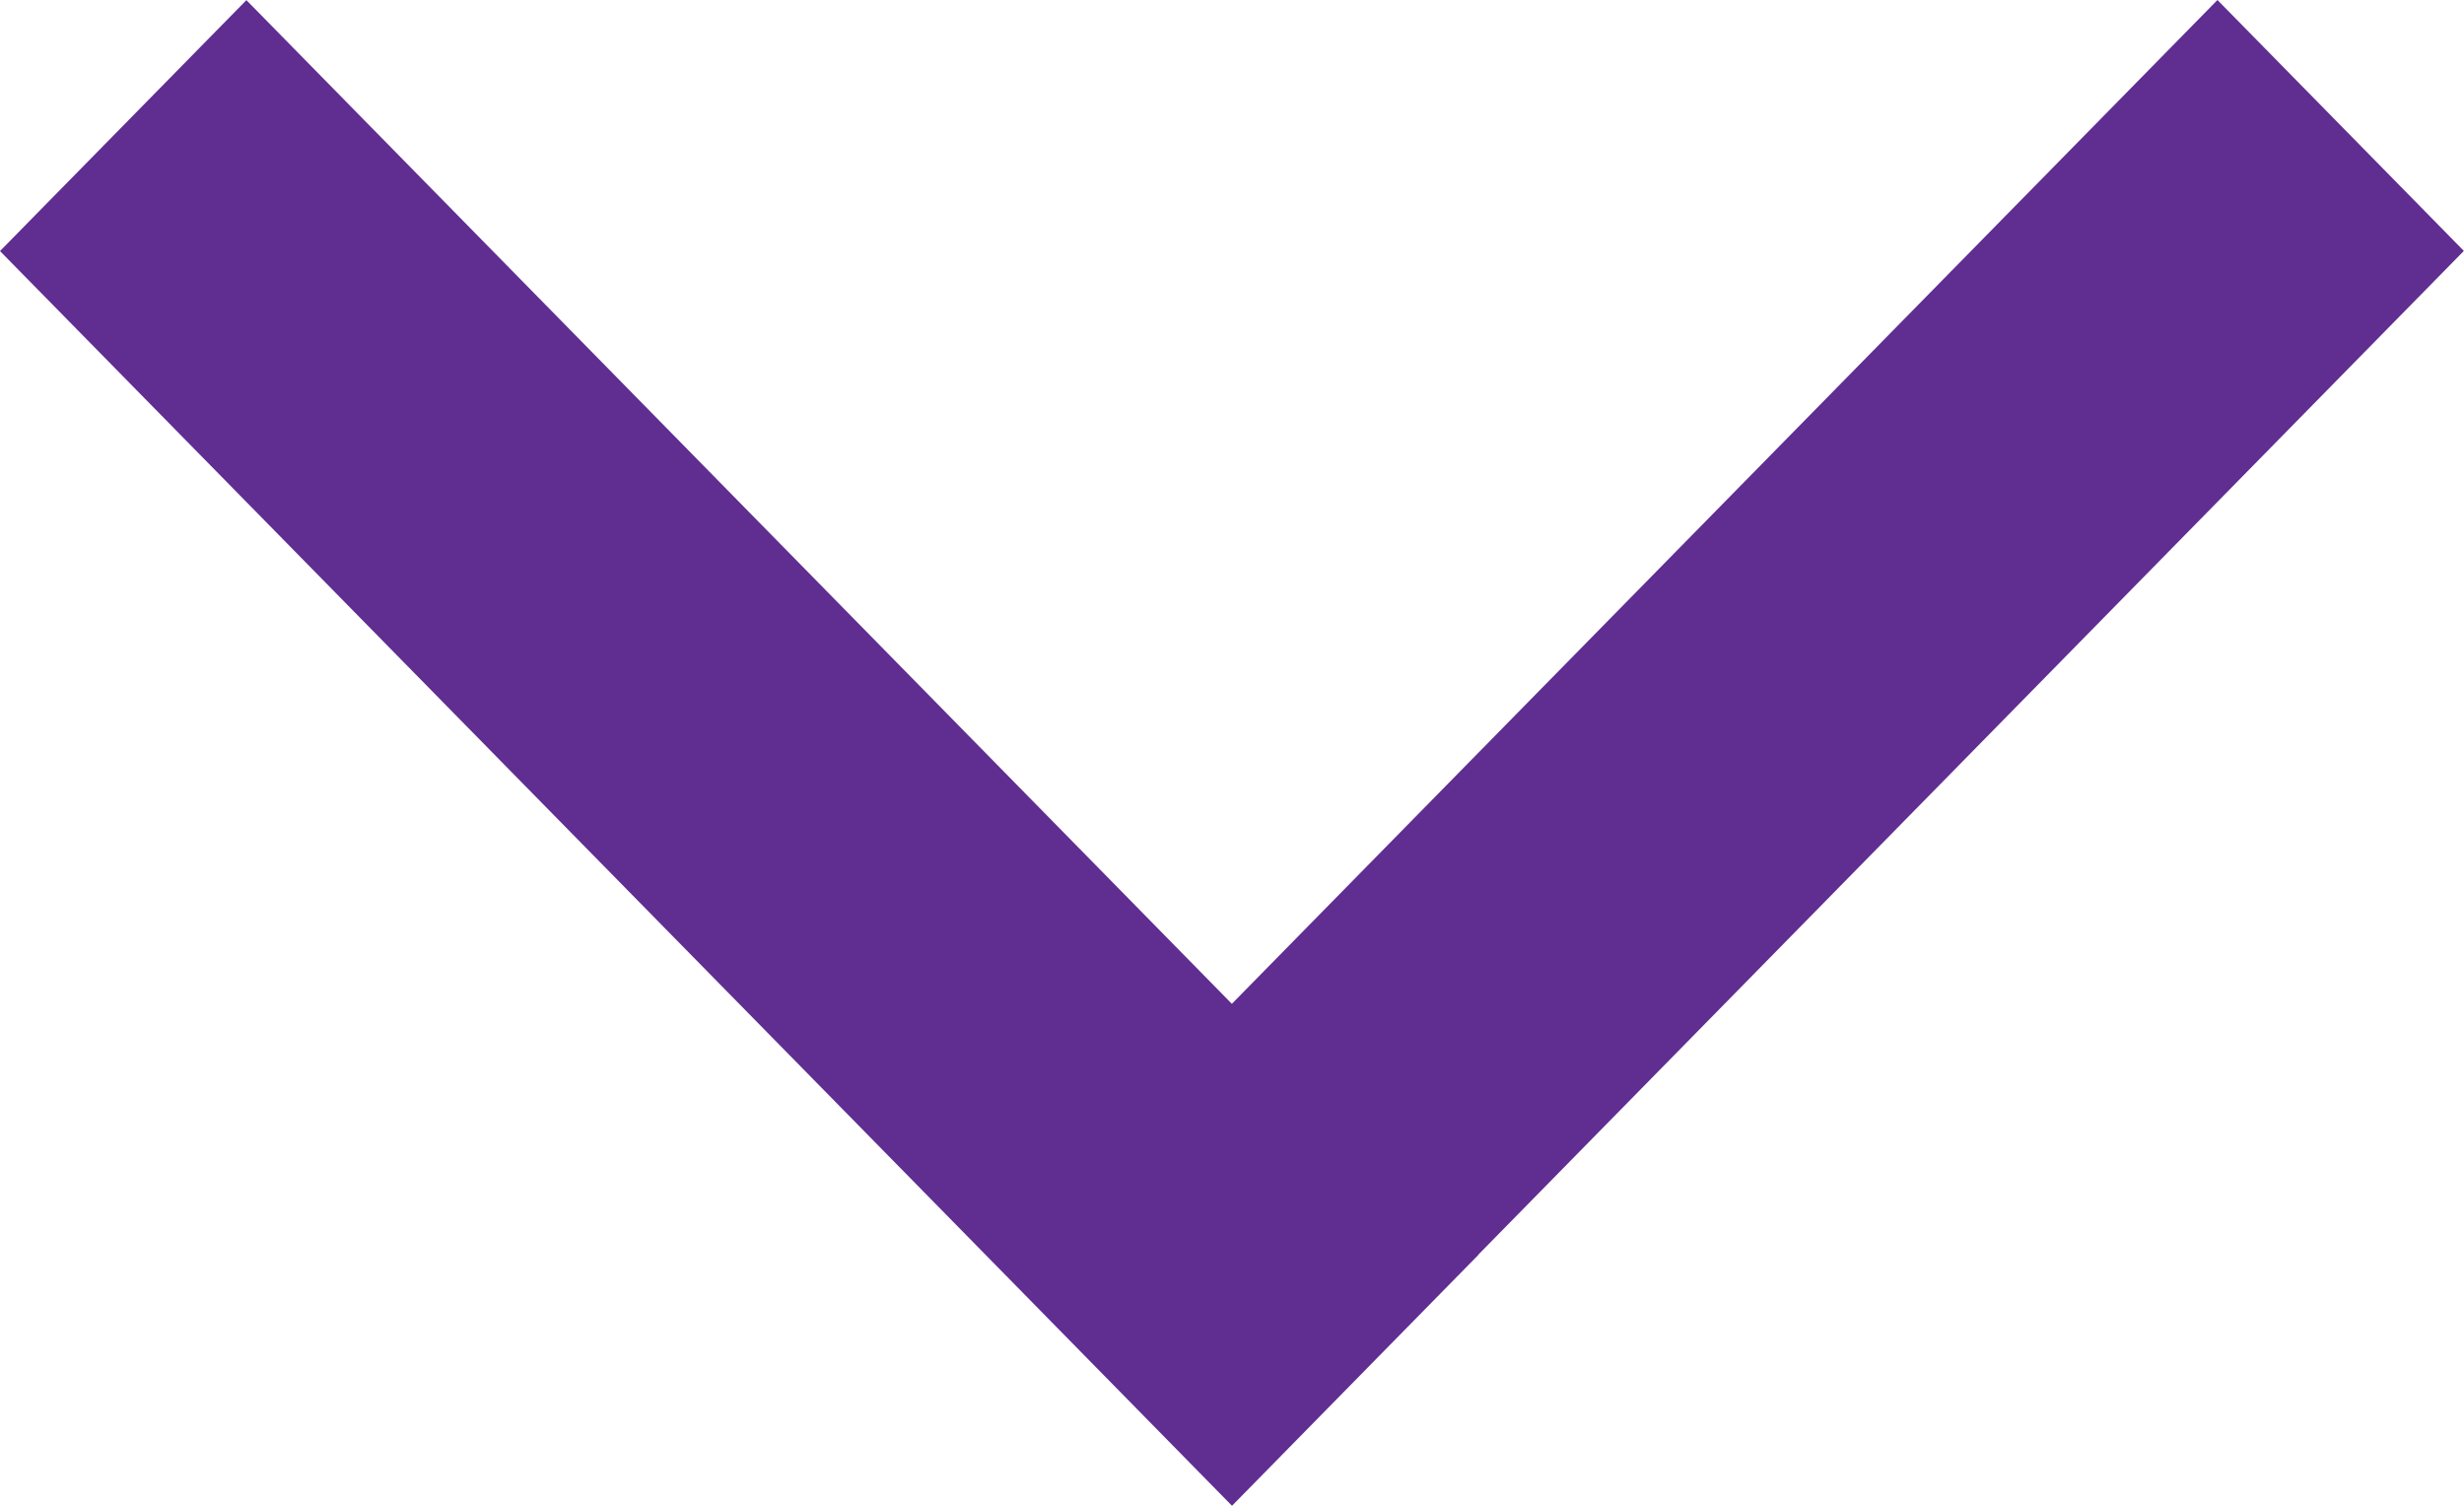 <svg 
 xmlns="http://www.w3.org/2000/svg"
 xmlns:xlink="http://www.w3.org/1999/xlink"
 width="18px" height="11px">
	<path fill-rule="evenodd"  fill="#602d91"
	 d="M17.999,1.833 L10.799,9.166 L10.800,9.167 L9.000,11.000 L-0.000,1.834 L1.800,0.001 L8.999,7.333 L16.199,-0.000 L17.999,1.833 Z"/>
</svg>